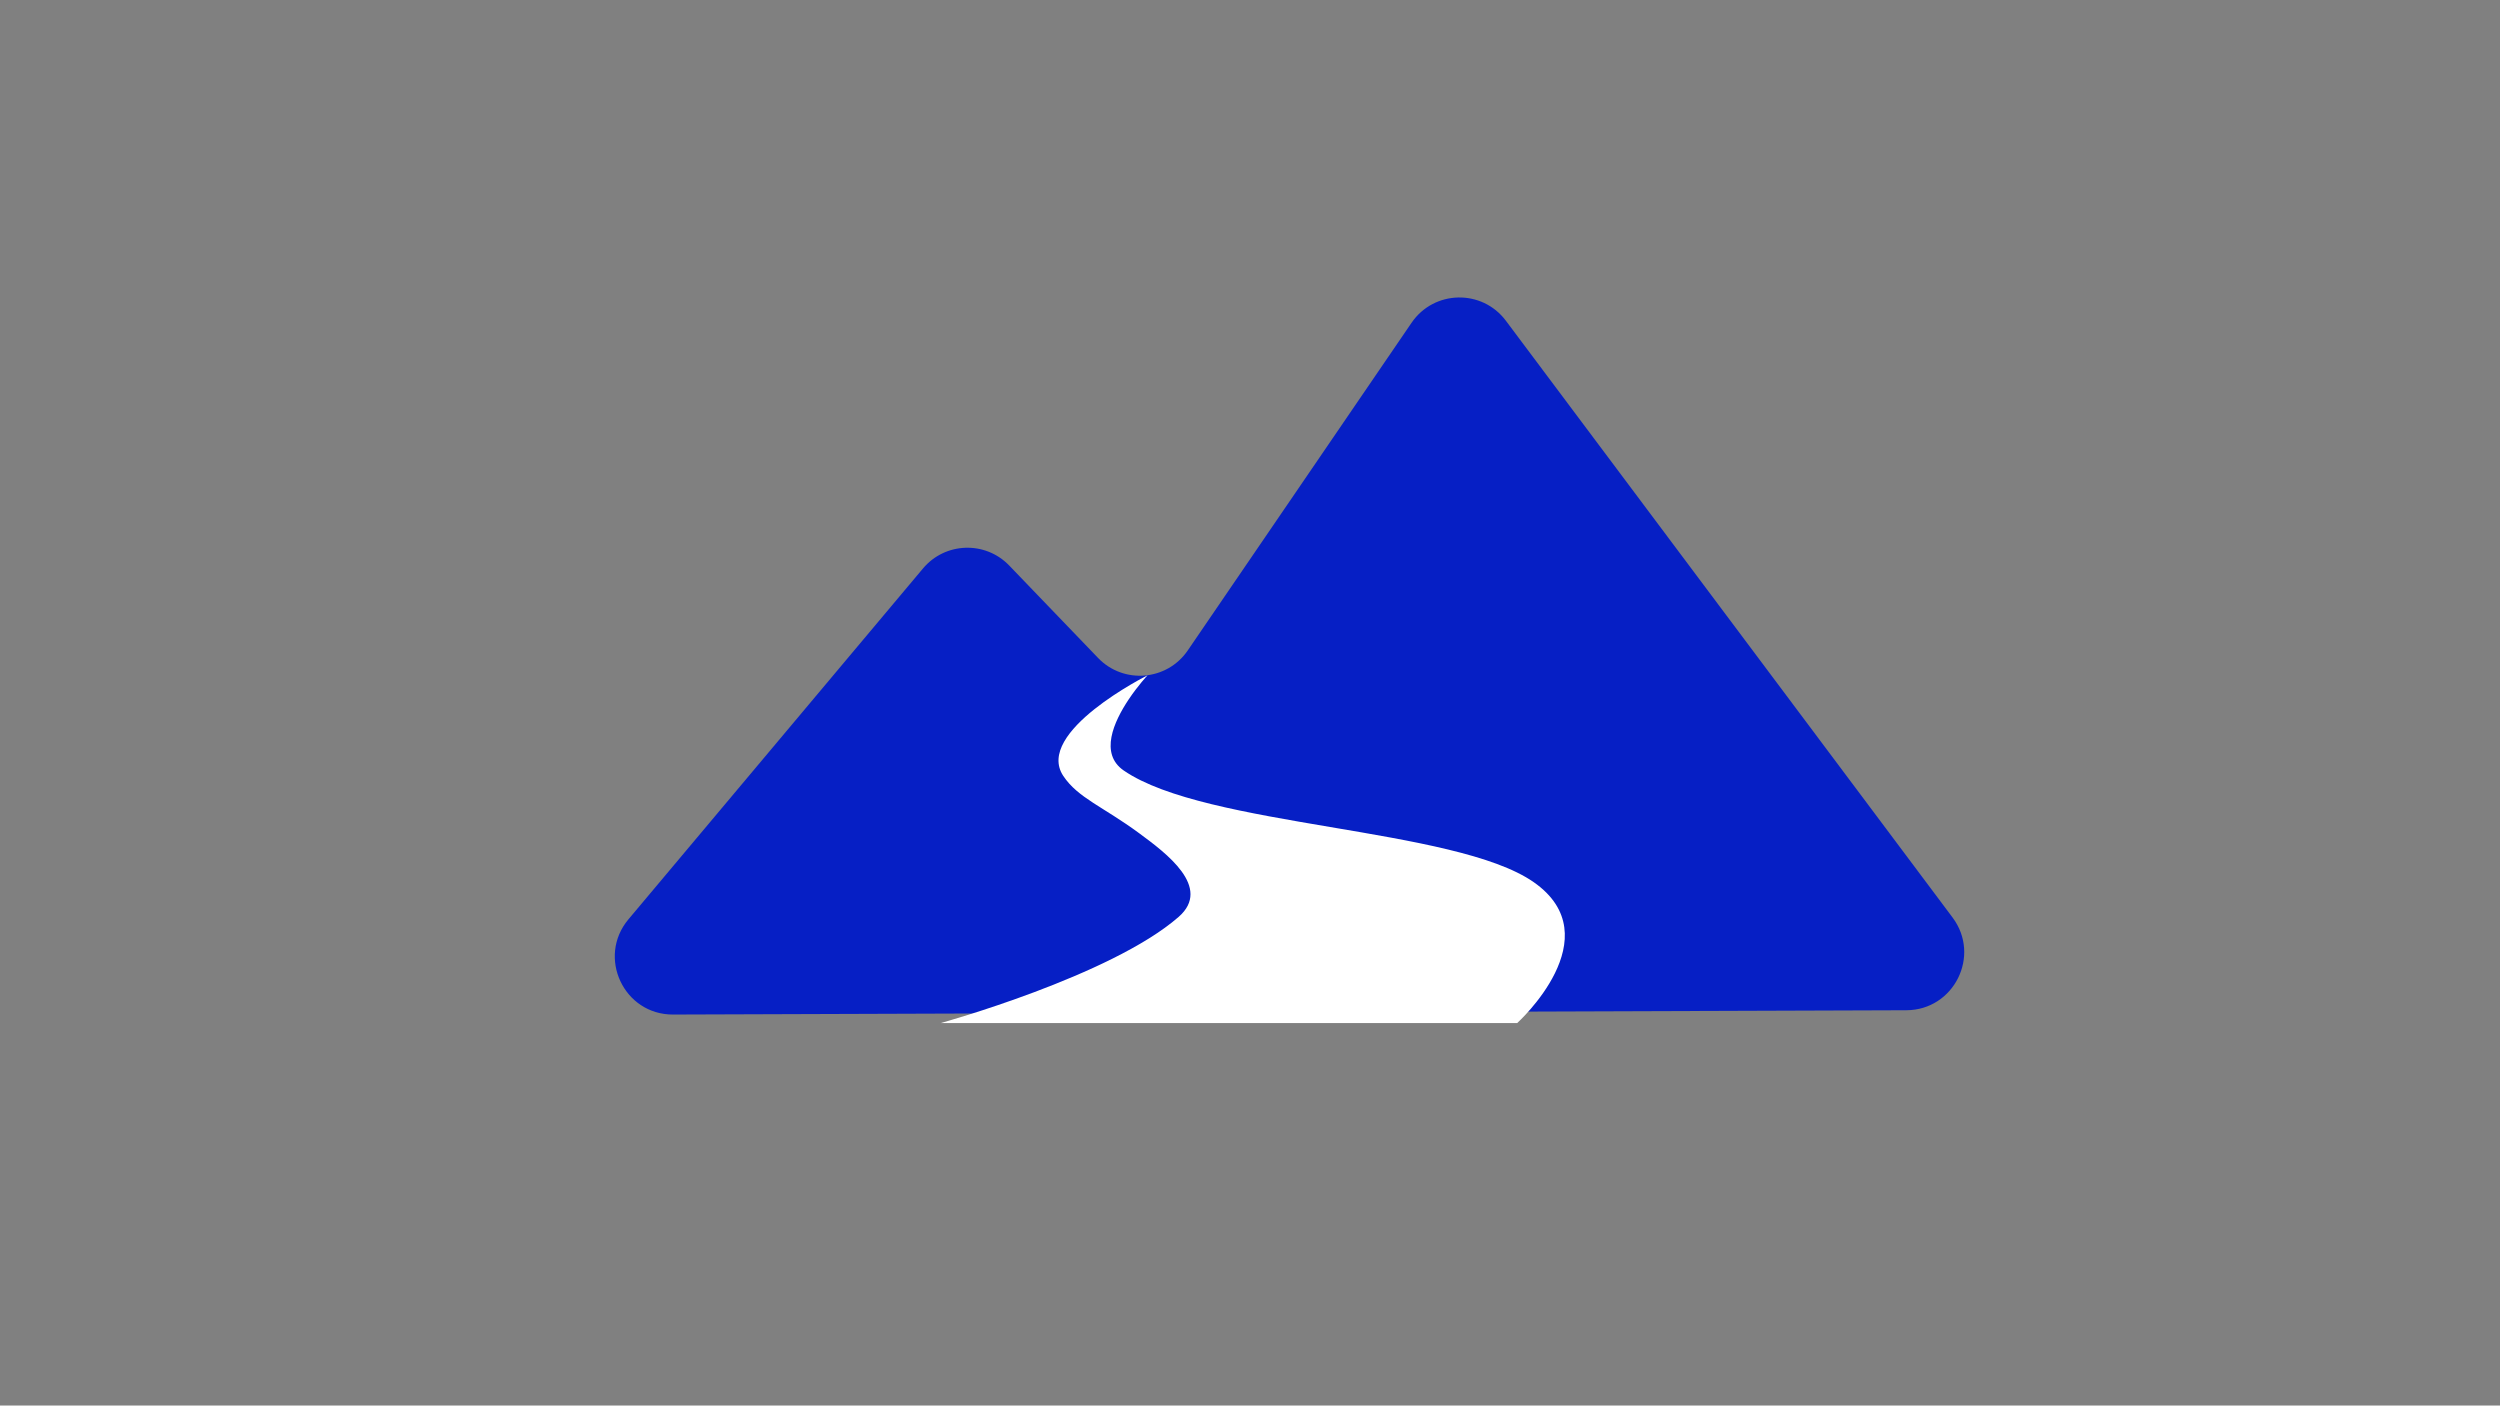 <?xml version="1.0" encoding="utf-8"?>
<!-- Generator: Adobe Illustrator 25.2.3, SVG Export Plug-In . SVG Version: 6.00 Build 0)  -->
<svg version="1.1" id="Layer_1" xmlns="http://www.w3.org/2000/svg" xmlns:xlink="http://www.w3.org/1999/xlink" x="0px" y="0px"
	 viewBox="0 0 1366 768" style="enable-background:new 0 0 1366 768;" xml:space="preserve">
<rect x="0" y="0" width="1366" height="768" fill="#808080" stroke="none"/>
<style type="text/css">
	.st0{fill:#061FC5;}
	.st1{fill:#FFFFFF;}
</style>
<path class="st0" d="M343.4,502.3l160.93-191.7c12.11-14.43,34.05-15.17,47.11-1.59l48.54,50.49c13.93,14.49,37.67,12.51,49-4.09
	l122.3-179.05c12.25-17.94,38.51-18.51,51.53-1.11l244.07,326.08c15.61,20.85,0.79,50.58-25.26,50.67l-673.85,2.35
	C340.81,554.45,326.06,522.95,343.4,502.3z"/>
<path class="st1" d="M627,369c0,0-62,31-46,55c8,12,21.67,16.72,41.38,31.23C637,466,662.5,484.84,644,501c-37,32.31-130,58-130,58
	h315c0,0,52-47,9-77s-179-30-224-61c-13.33-9.18-5.43-26.65,2.68-38.79C621.8,374.54,627,369,627,369z"/>
</svg>
